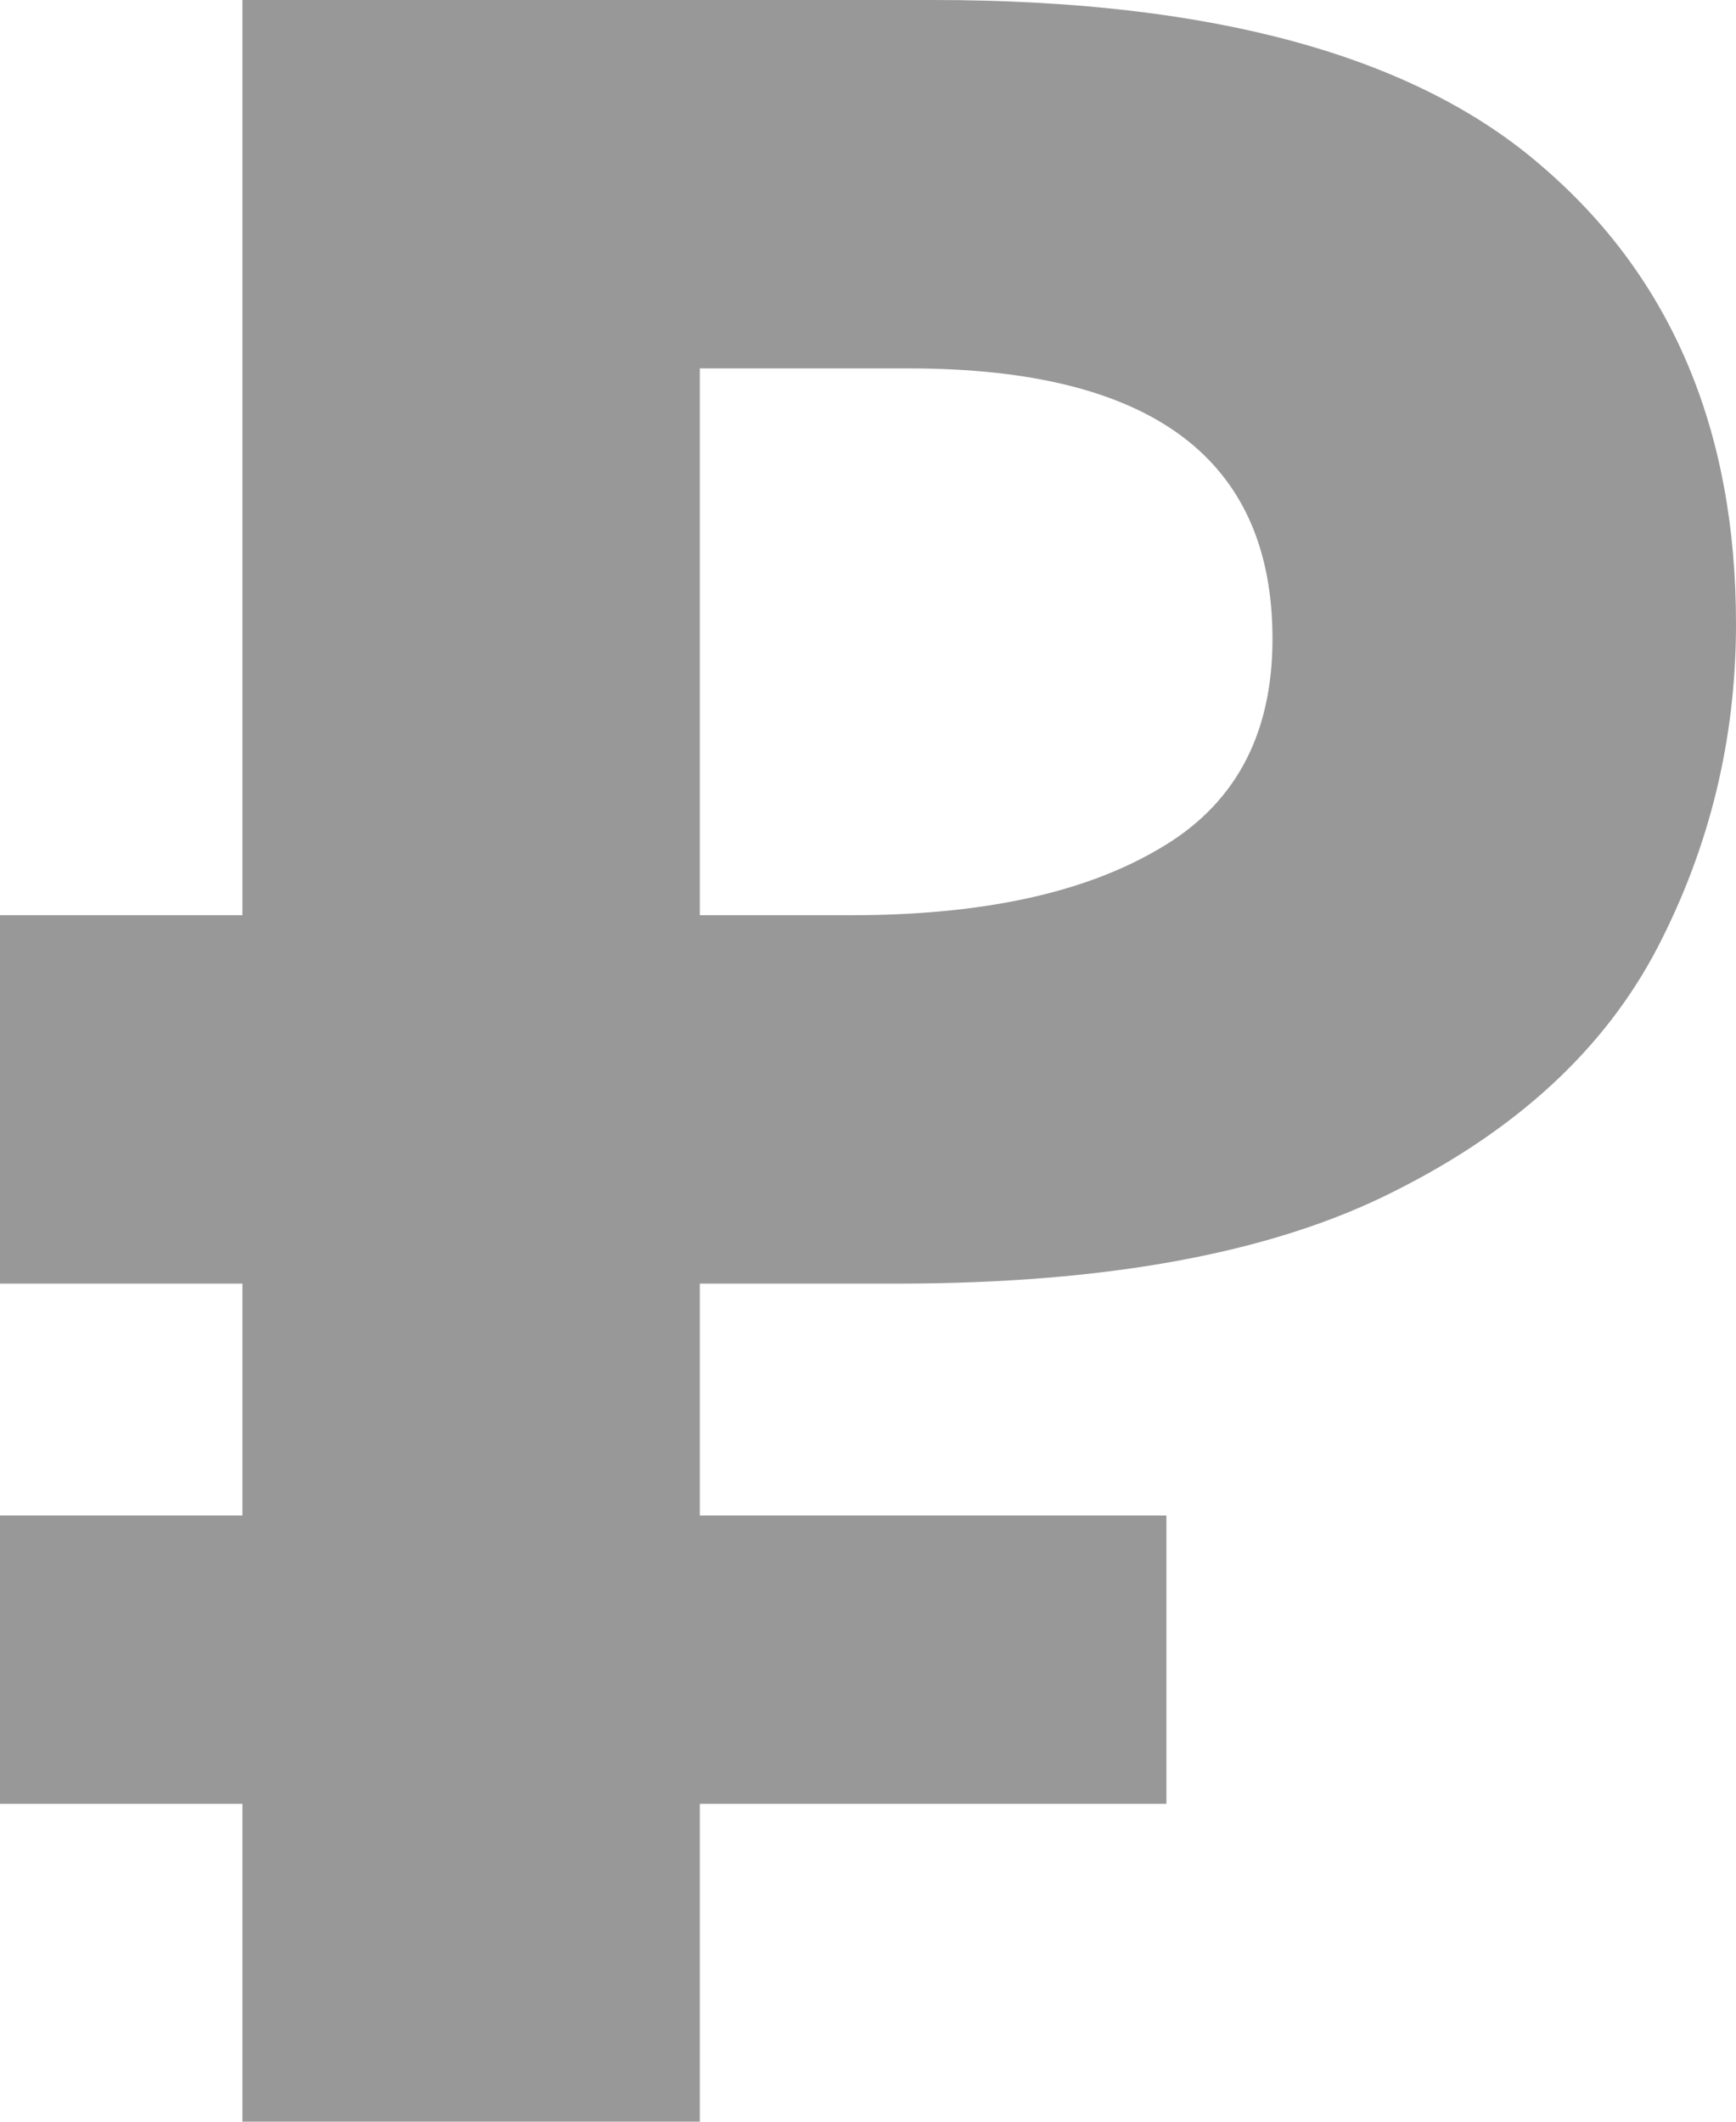 <svg width="9" height="11" viewBox="0 0 9 11" fill="none" xmlns="http://www.w3.org/2000/svg">
<path d="M1.257 11V9.352H0V7.857H1.257V6.655H0V4.745H1.257V0H4.838C6.283 0 7.335 0.288 7.995 0.863C8.665 1.438 9 2.229 9 3.235C9 3.831 8.864 4.391 8.592 4.915C8.319 5.438 7.864 5.859 7.225 6.178C6.597 6.496 5.738 6.655 4.649 6.655H3.628V7.857H6.047V9.352H3.628V11H1.257ZM4.414 4.745C5.084 4.745 5.613 4.632 6 4.406C6.398 4.18 6.597 3.816 6.597 3.312C6.597 2.378 5.969 1.91 4.712 1.91H3.628V4.745H4.414Z" fill="#989898"/>
</svg>
